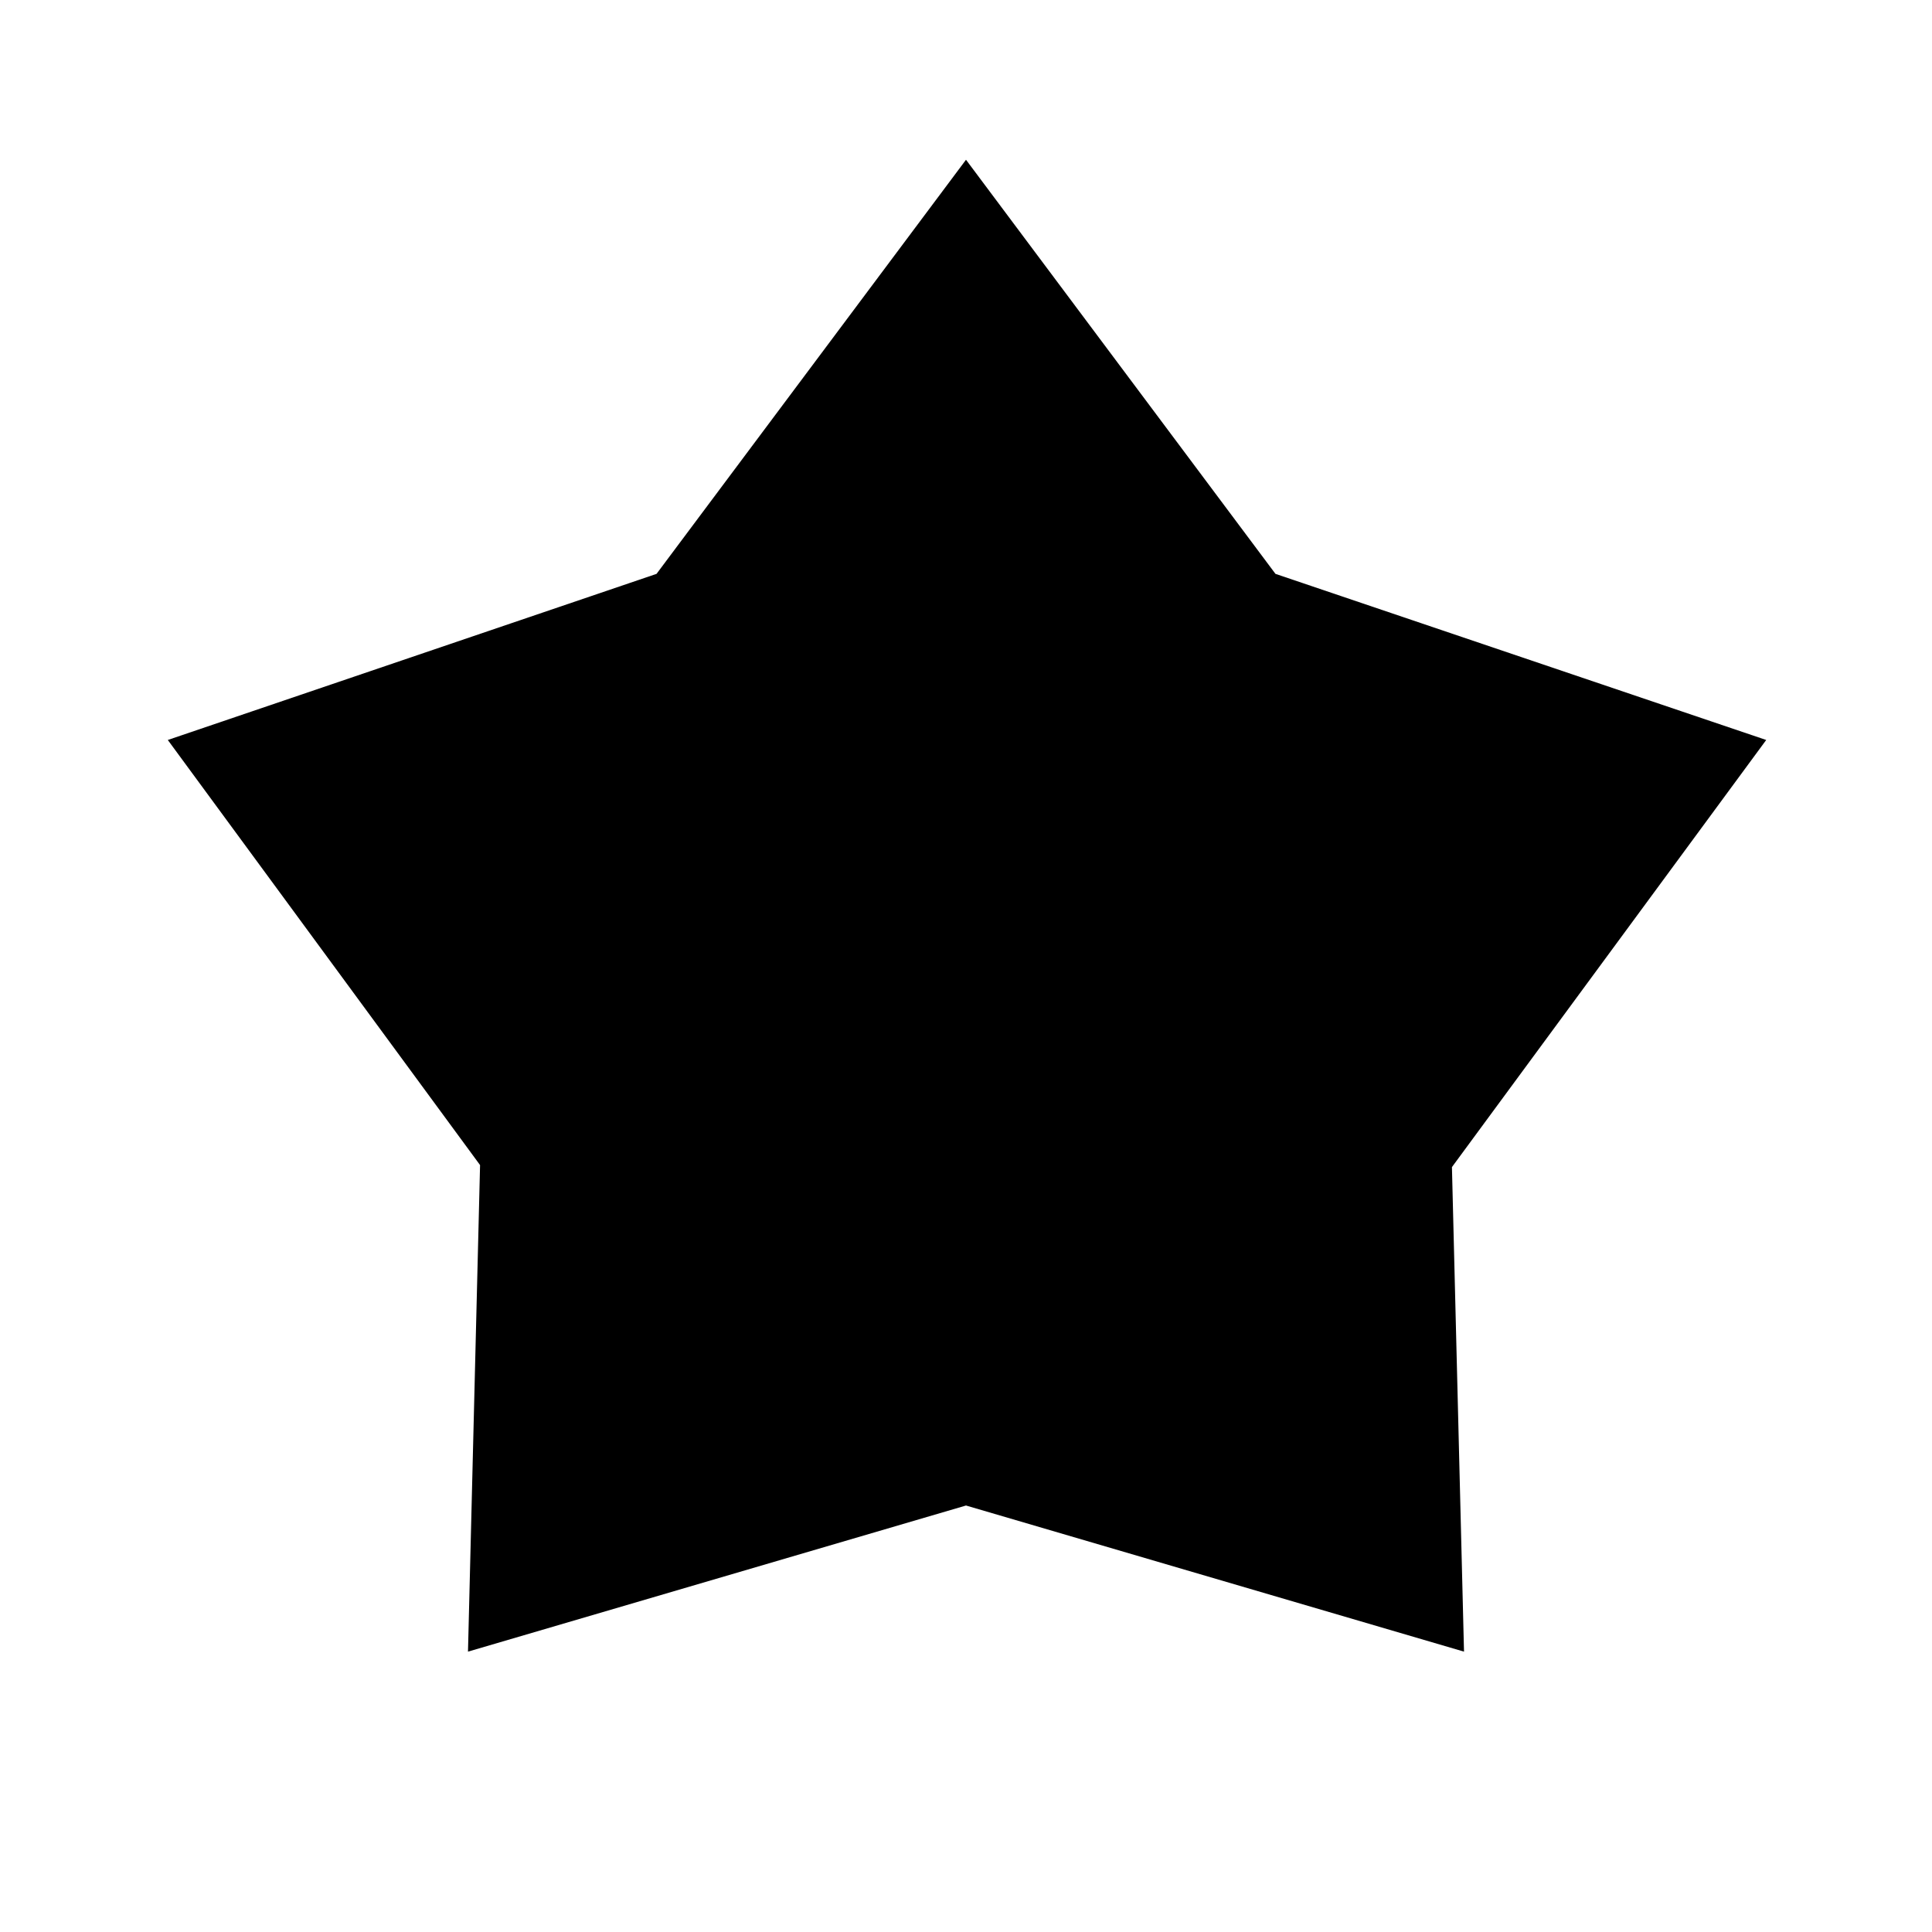 <svg xmlns="http://www.w3.org/2000/svg" height="48" viewBox="0 -960 960 960" width="48"><path d="M326.23-674.85 480-880.62l153.77 205.77 243.85 82.54-156.16 212.23 6 240.77L480-211.92l-247.46 72.61 6-241.77L83.38-592.31l242.85-82.54Z"/></svg>